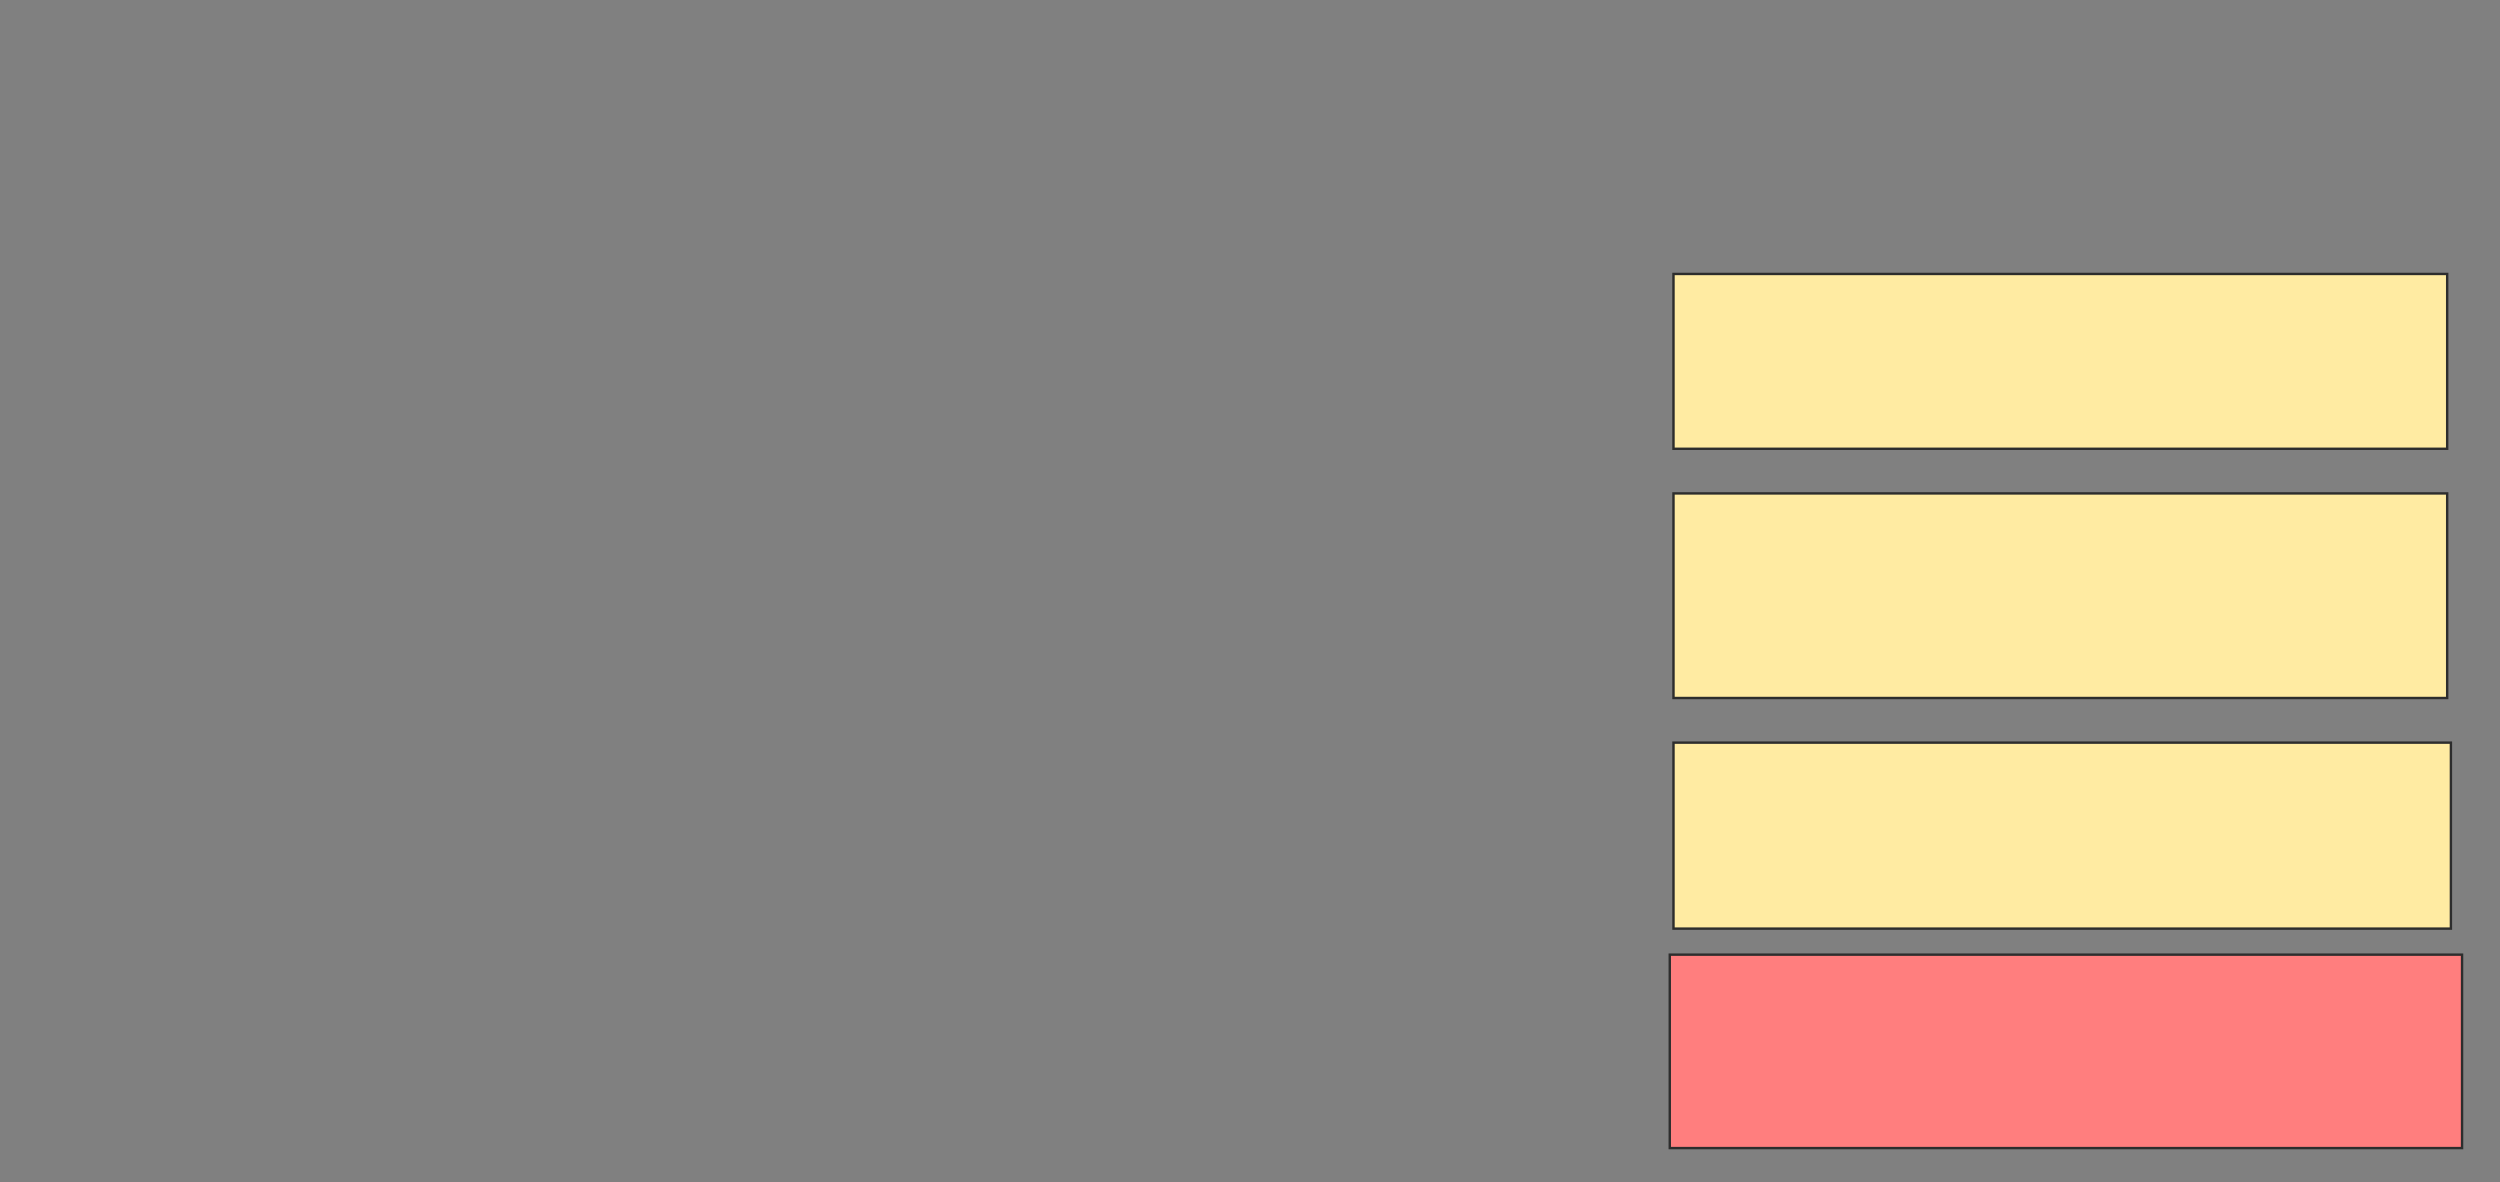 <svg xmlns="http://www.w3.org/2000/svg" width="1034" height="489">
 <rect width="100%" height="100%" fill="#808080" stroke="none"/>
 <!-- Created with Image Occlusion Enhanced -->
 <g>
  <title>Labels</title>
 </g>
 <g>
  <title>Masks</title>
  <rect stroke="#2D2D2D" id="a9550ae3136f4008b915cbc5673bbbdd-ao-1" height="72.308" width="320" y="113.308" x="692.154" fill="#FFEBA2"/>
  <rect stroke="#2D2D2D" id="a9550ae3136f4008b915cbc5673bbbdd-ao-2" height="84.615" width="320" y="204.077" x="692.154" fill="#FFEBA2"/>
  <rect stroke="#2D2D2D" id="a9550ae3136f4008b915cbc5673bbbdd-ao-3" height="76.923" width="321.538" y="307.154" x="692.154" fill="#FFEBA2"/>
  <rect stroke="#2D2D2D" id="a9550ae3136f4008b915cbc5673bbbdd-ao-4" height="80" width="327.692" y="394.846" x="690.615" fill="#FF7E7E" class="qshape"/>
 </g>
</svg>